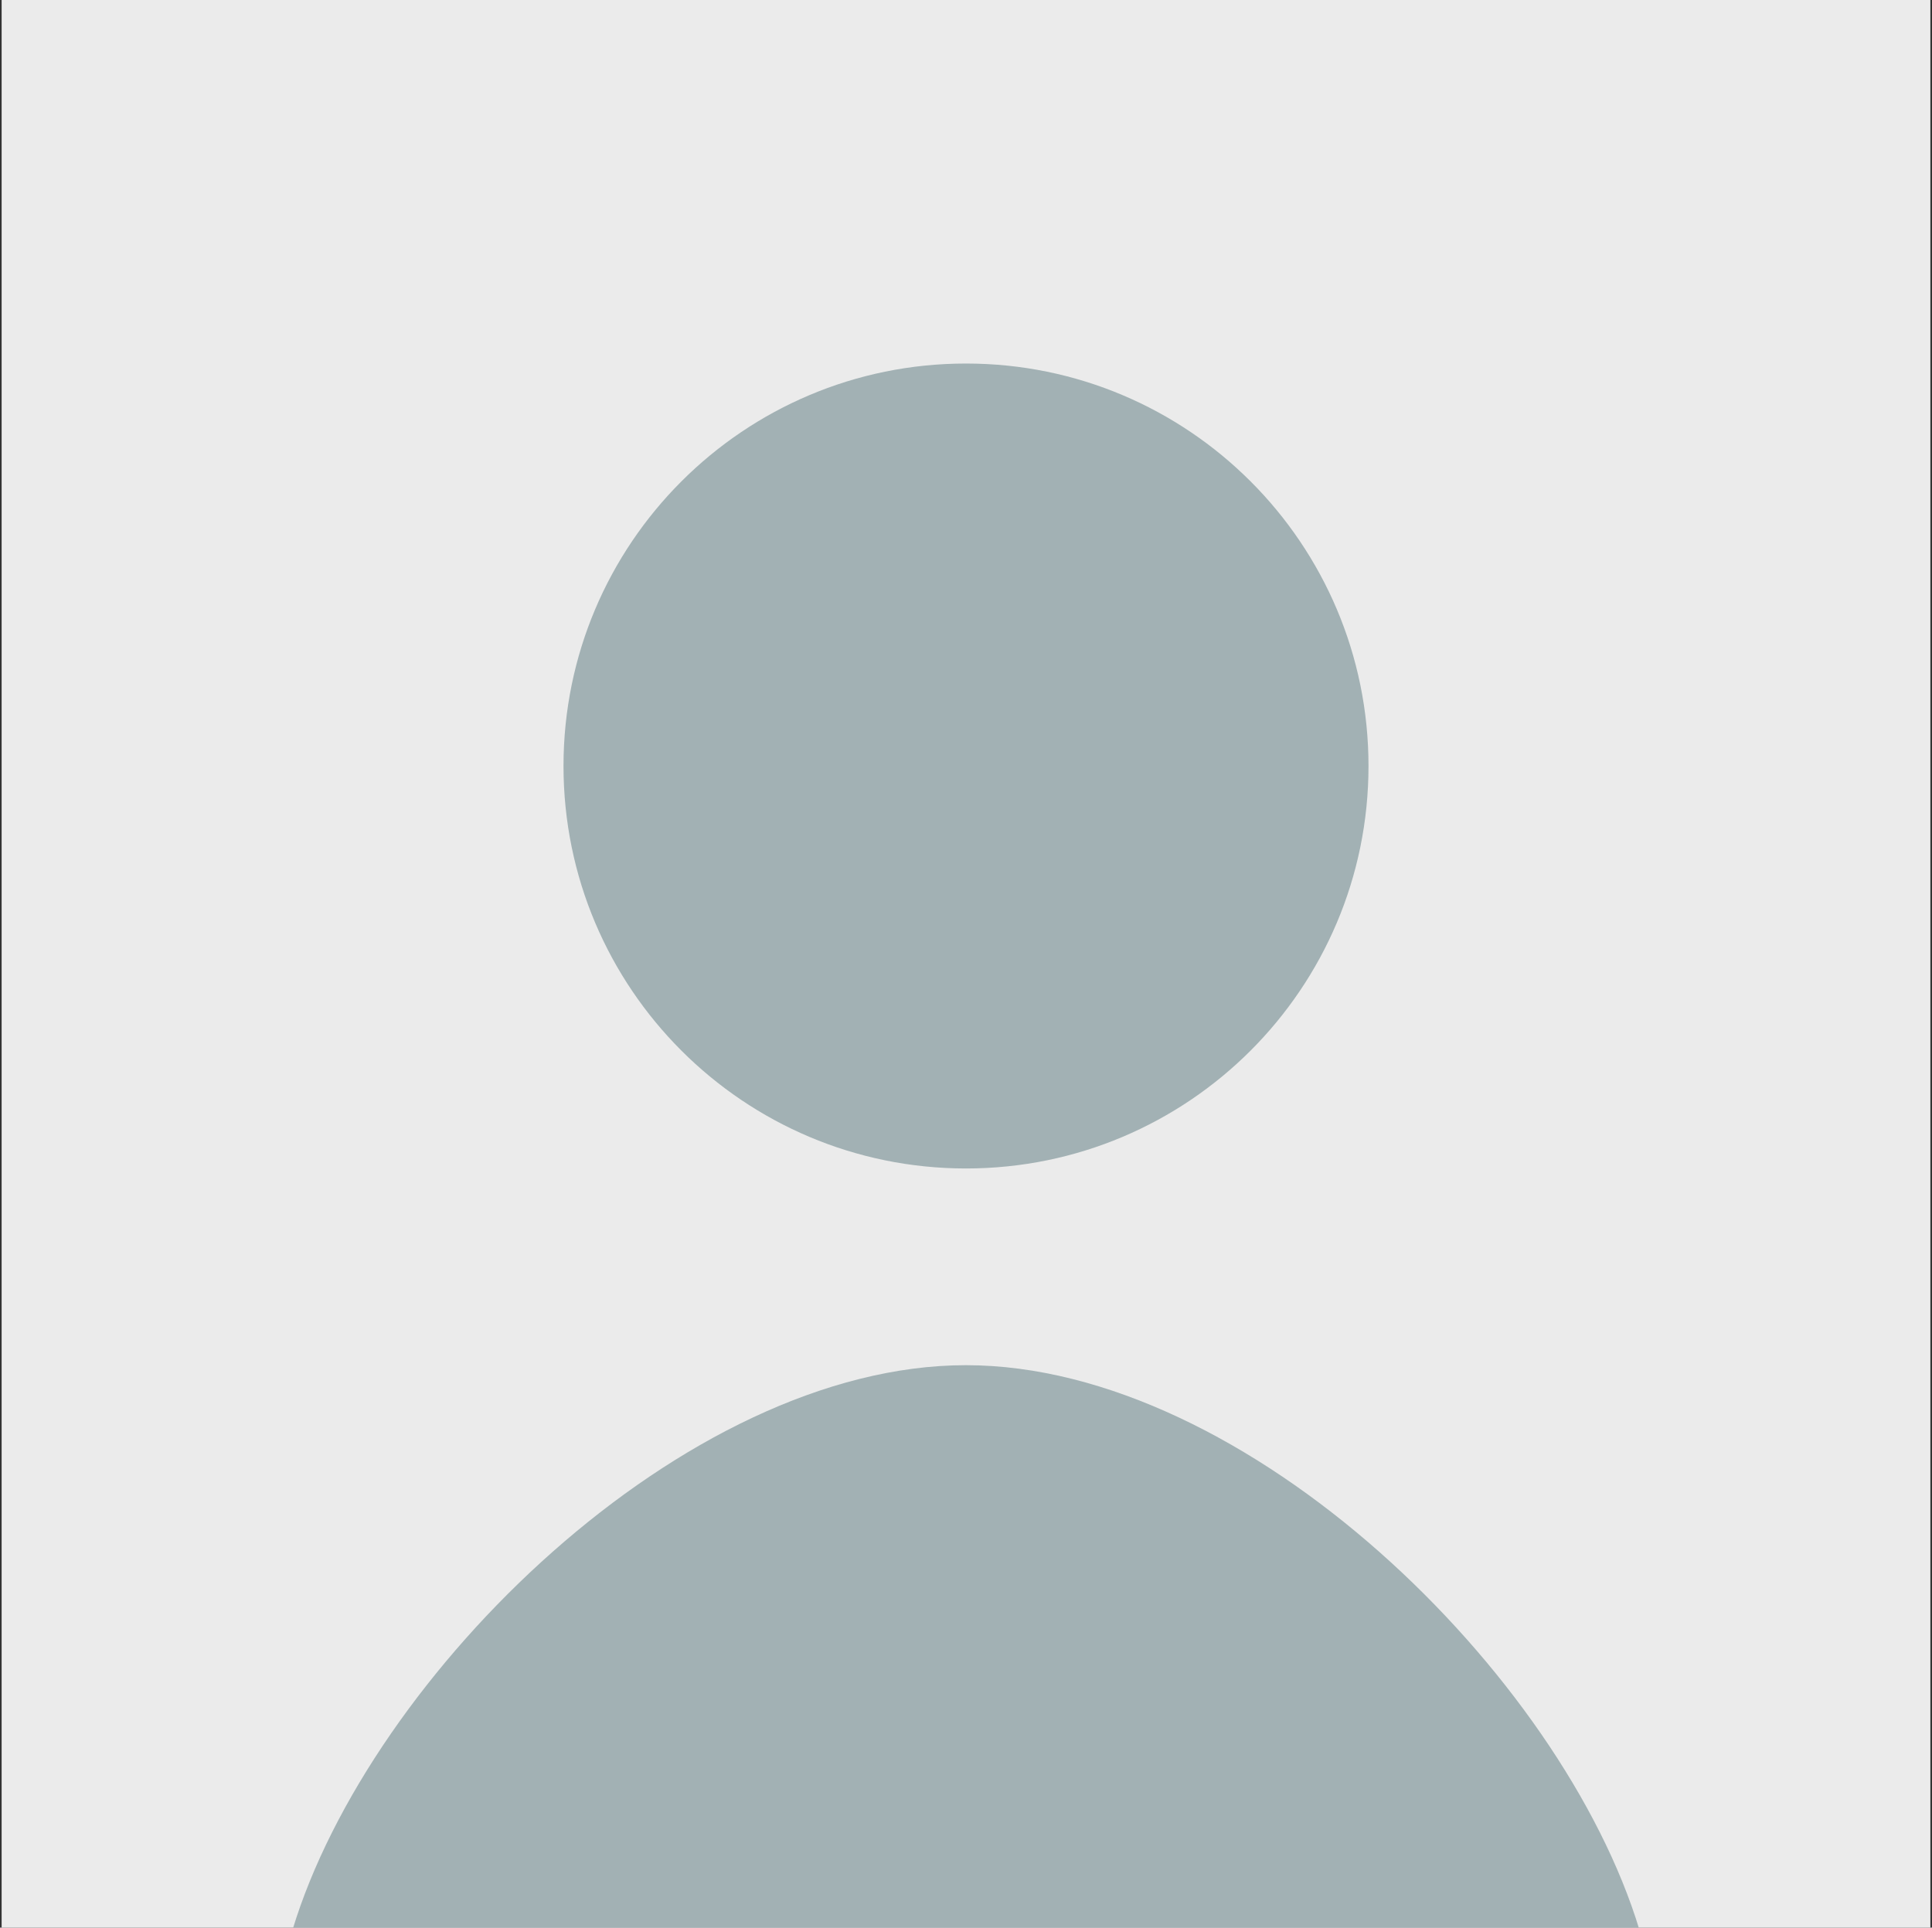 <?xml version="1.0" encoding="UTF-8" standalone="no"?><!DOCTYPE svg PUBLIC "-//W3C//DTD SVG 1.1//EN" "http://www.w3.org/Graphics/SVG/1.1/DTD/svg11.dtd"><svg width="100%" height="100%" viewBox="0 0 912 910" version="1.1" xmlns="http://www.w3.org/2000/svg" xmlns:xlink="http://www.w3.org/1999/xlink" xml:space="preserve" xmlns:serif="http://www.serif.com/" style="fill-rule:evenodd;clip-rule:evenodd;stroke-linejoin:round;stroke-miterlimit:2;"><rect x="0" y="0" width="912" height="910" fill="#333333" stroke="none"/><g><rect x="0.769" y="-0.231" width="910.462" height="910.462" style="fill:#ebebeb;"/><g><path d="M646,361.617c0,104.934 -85.066,190 -190,190c-104.934,0 -190,-85.066 -190,-190c0,-104.934 85.066,-190 190,-190c104.934,0 190,85.066 190,190Z" style="fill:#a2b1b4;fill-rule:nonzero;"/><path d="M773.94,911.188l-635.88,-0.073c36.55,-120.78 185.193,-266.633 317.903,-266.633c132.71,-0 281.427,145.926 317.977,266.706Z" style="fill:#a2b1b4;fill-rule:nonzero;"/></g></g></svg>